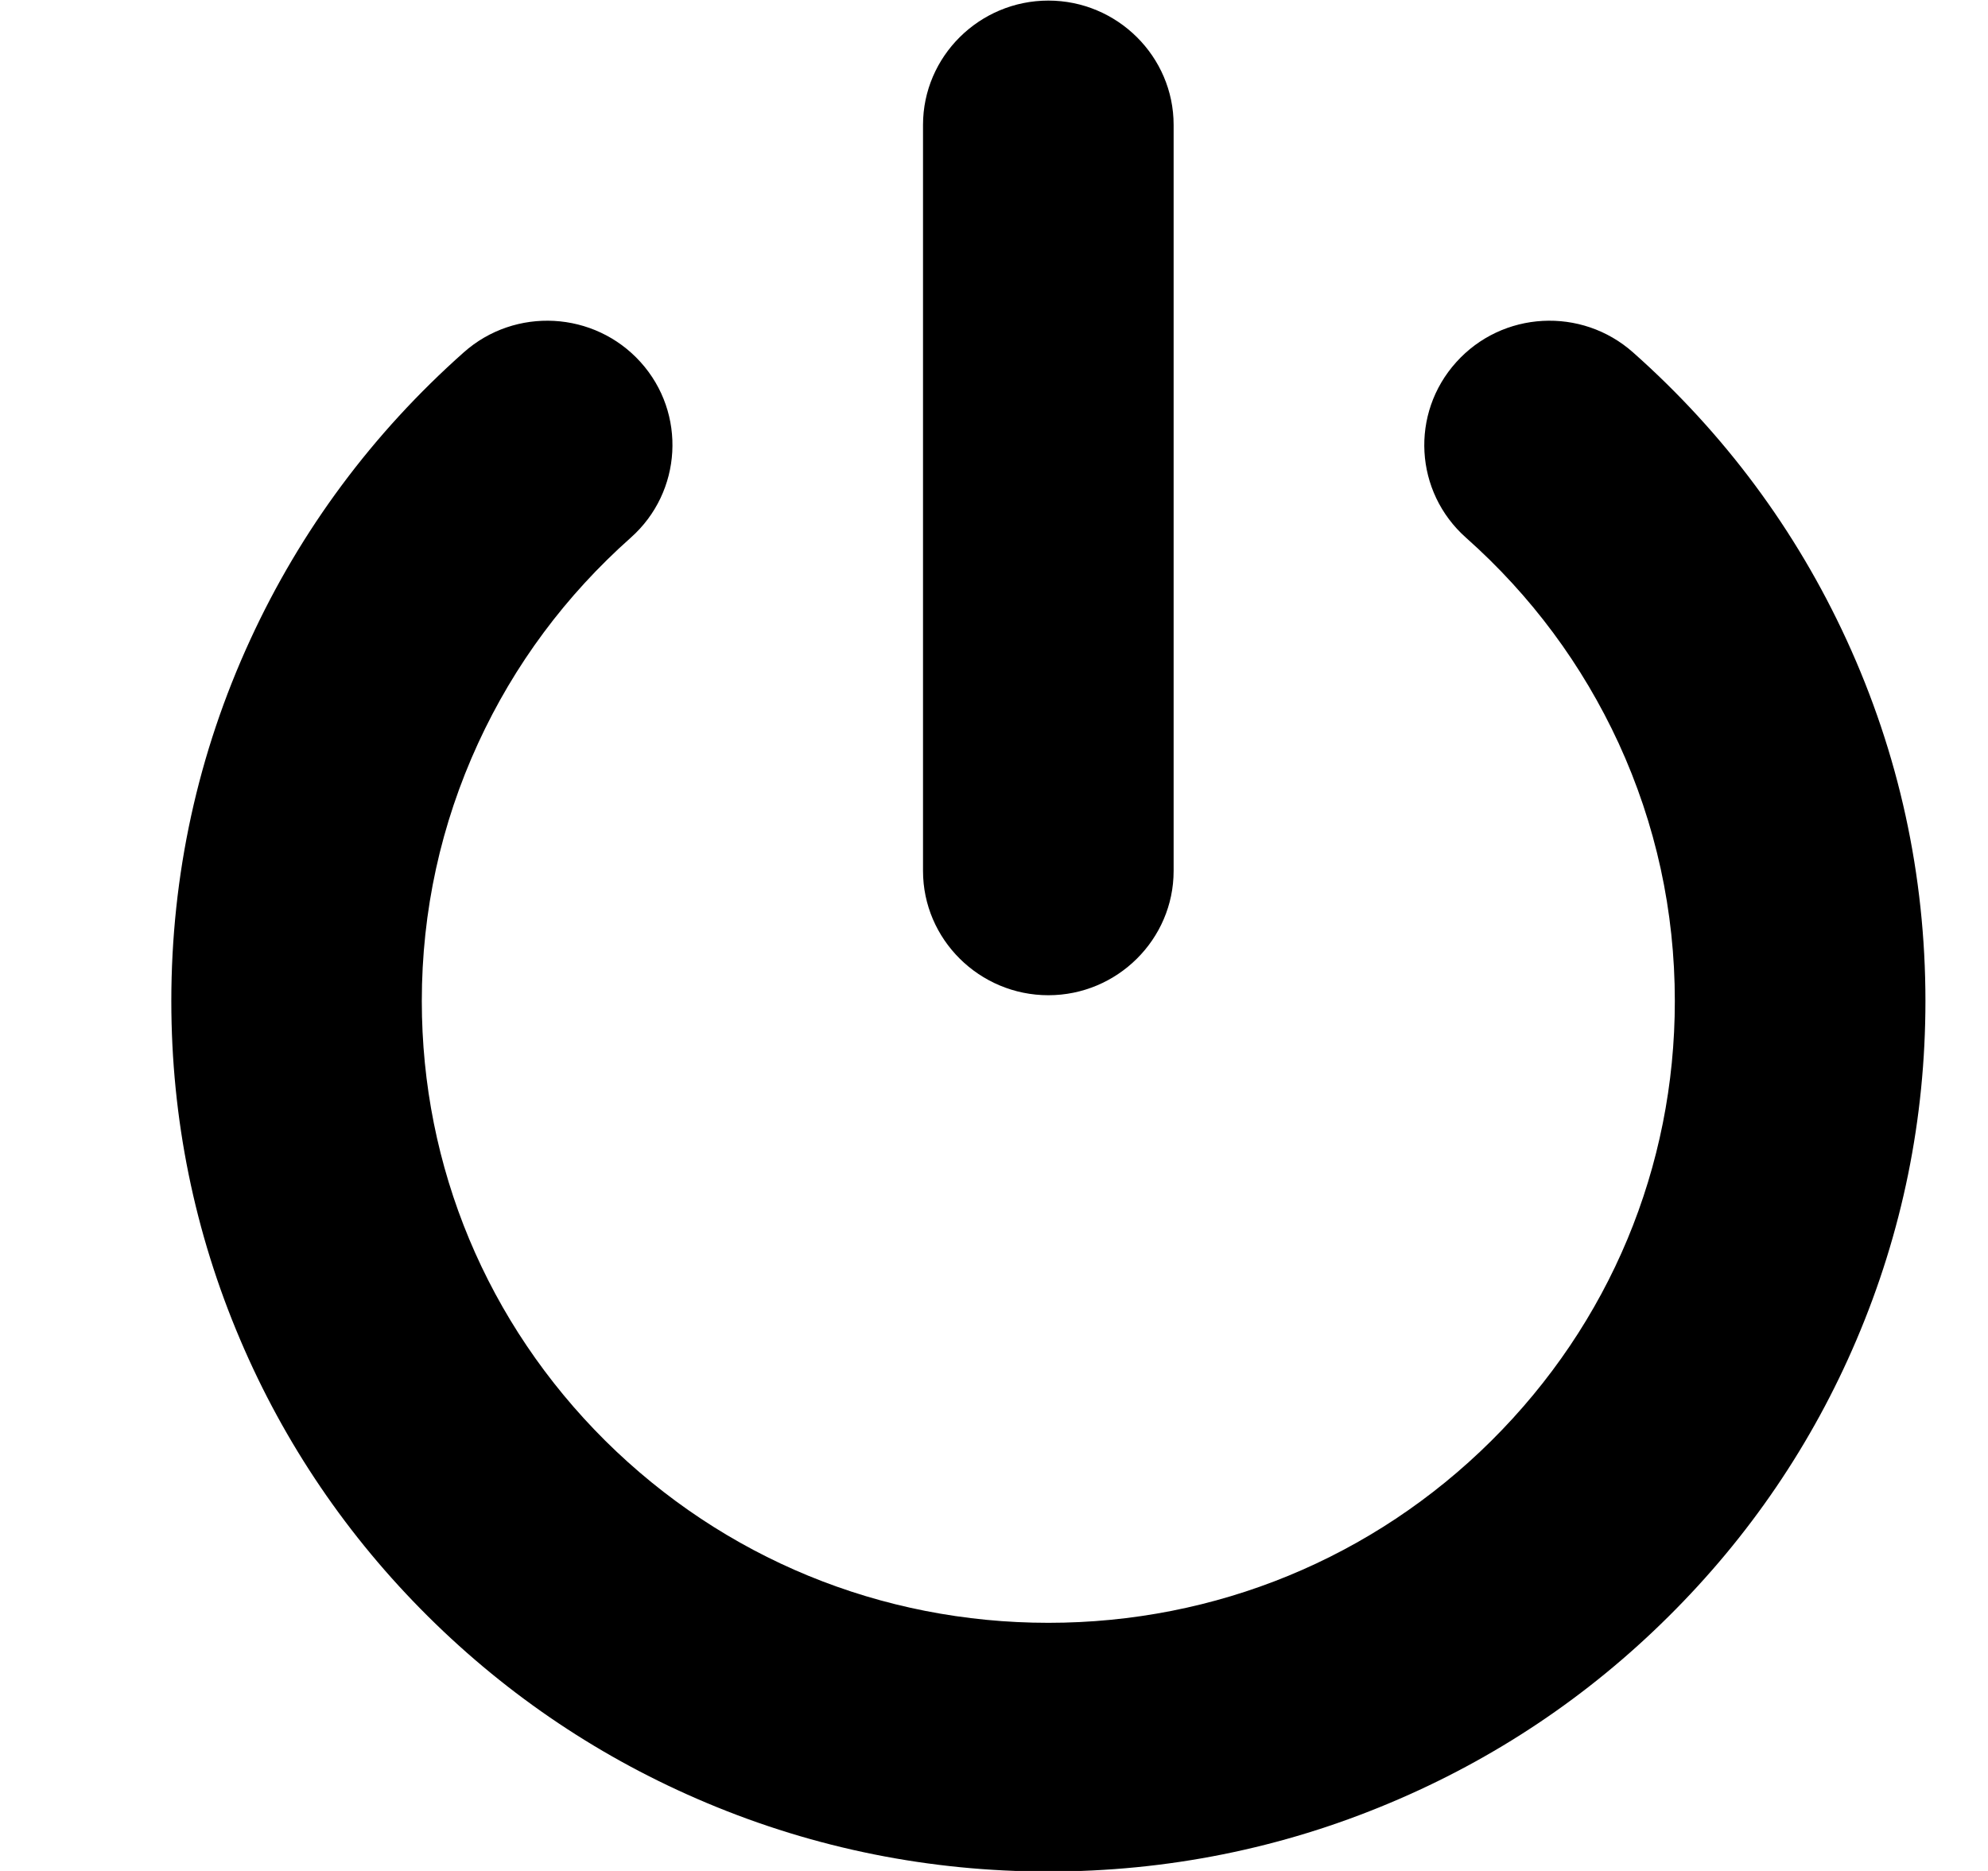 <!--
* SPDX-FileCopyrightText: © 2020 Liferay, Inc. <https://liferay.com>
* SPDX-FileCopyrightText: © 2020 Contributors to the project Clay <https://github.com/liferay/clay/graphs/contributors>
*
* SPDX-License-Identifier: BSD-3-Clause
-->
<svg viewBox="0 0 17 16" xmlns="http://www.w3.org/2000/svg">
<path class="lexicon-icon-outline" d="M10.036 7.448C10.036 8.033 9.554 8.511 8.965 8.511C8.375 8.511 7.893 8.033 7.893 7.448V1.068C7.893 0.483 8.375 0.005 8.965 0.005C9.554 0.005 10.036 0.483 10.036 1.068V7.448Z" />
<path class="lexicon-icon-outline" d="M13.965 3.014C14.744 3.705 15.358 4.532 15.79 5.471C16.238 6.444 16.465 7.484 16.465 8.561C16.465 9.566 16.267 10.54 15.875 11.459C15.498 12.345 14.957 13.141 14.268 13.824C13.58 14.508 12.778 15.044 11.884 15.419C10.96 15.808 9.977 16.005 8.965 16.005C7.953 16.005 6.97 15.808 6.045 15.419C5.152 15.044 4.35 14.508 3.661 13.824C2.973 13.141 2.432 12.345 2.055 11.459C1.663 10.54 1.465 9.566 1.465 8.561C1.465 7.484 1.692 6.444 2.14 5.471C2.572 4.532 3.187 3.705 3.965 3.014C4.405 2.622 5.083 2.659 5.478 3.097C5.872 3.534 5.834 4.207 5.394 4.598C4.837 5.093 4.398 5.684 4.089 6.355C3.77 7.049 3.607 7.791 3.607 8.561C3.607 9.981 4.165 11.316 5.176 12.321C6.189 13.325 7.534 13.878 8.965 13.878C10.396 13.878 11.742 13.325 12.753 12.321C13.765 11.316 14.322 9.981 14.322 8.561C14.322 7.791 14.16 7.049 13.841 6.355C13.531 5.684 13.093 5.093 12.537 4.599C12.095 4.207 12.058 3.535 12.453 3.097C12.847 2.659 13.524 2.622 13.965 3.014Z" />
</svg>
